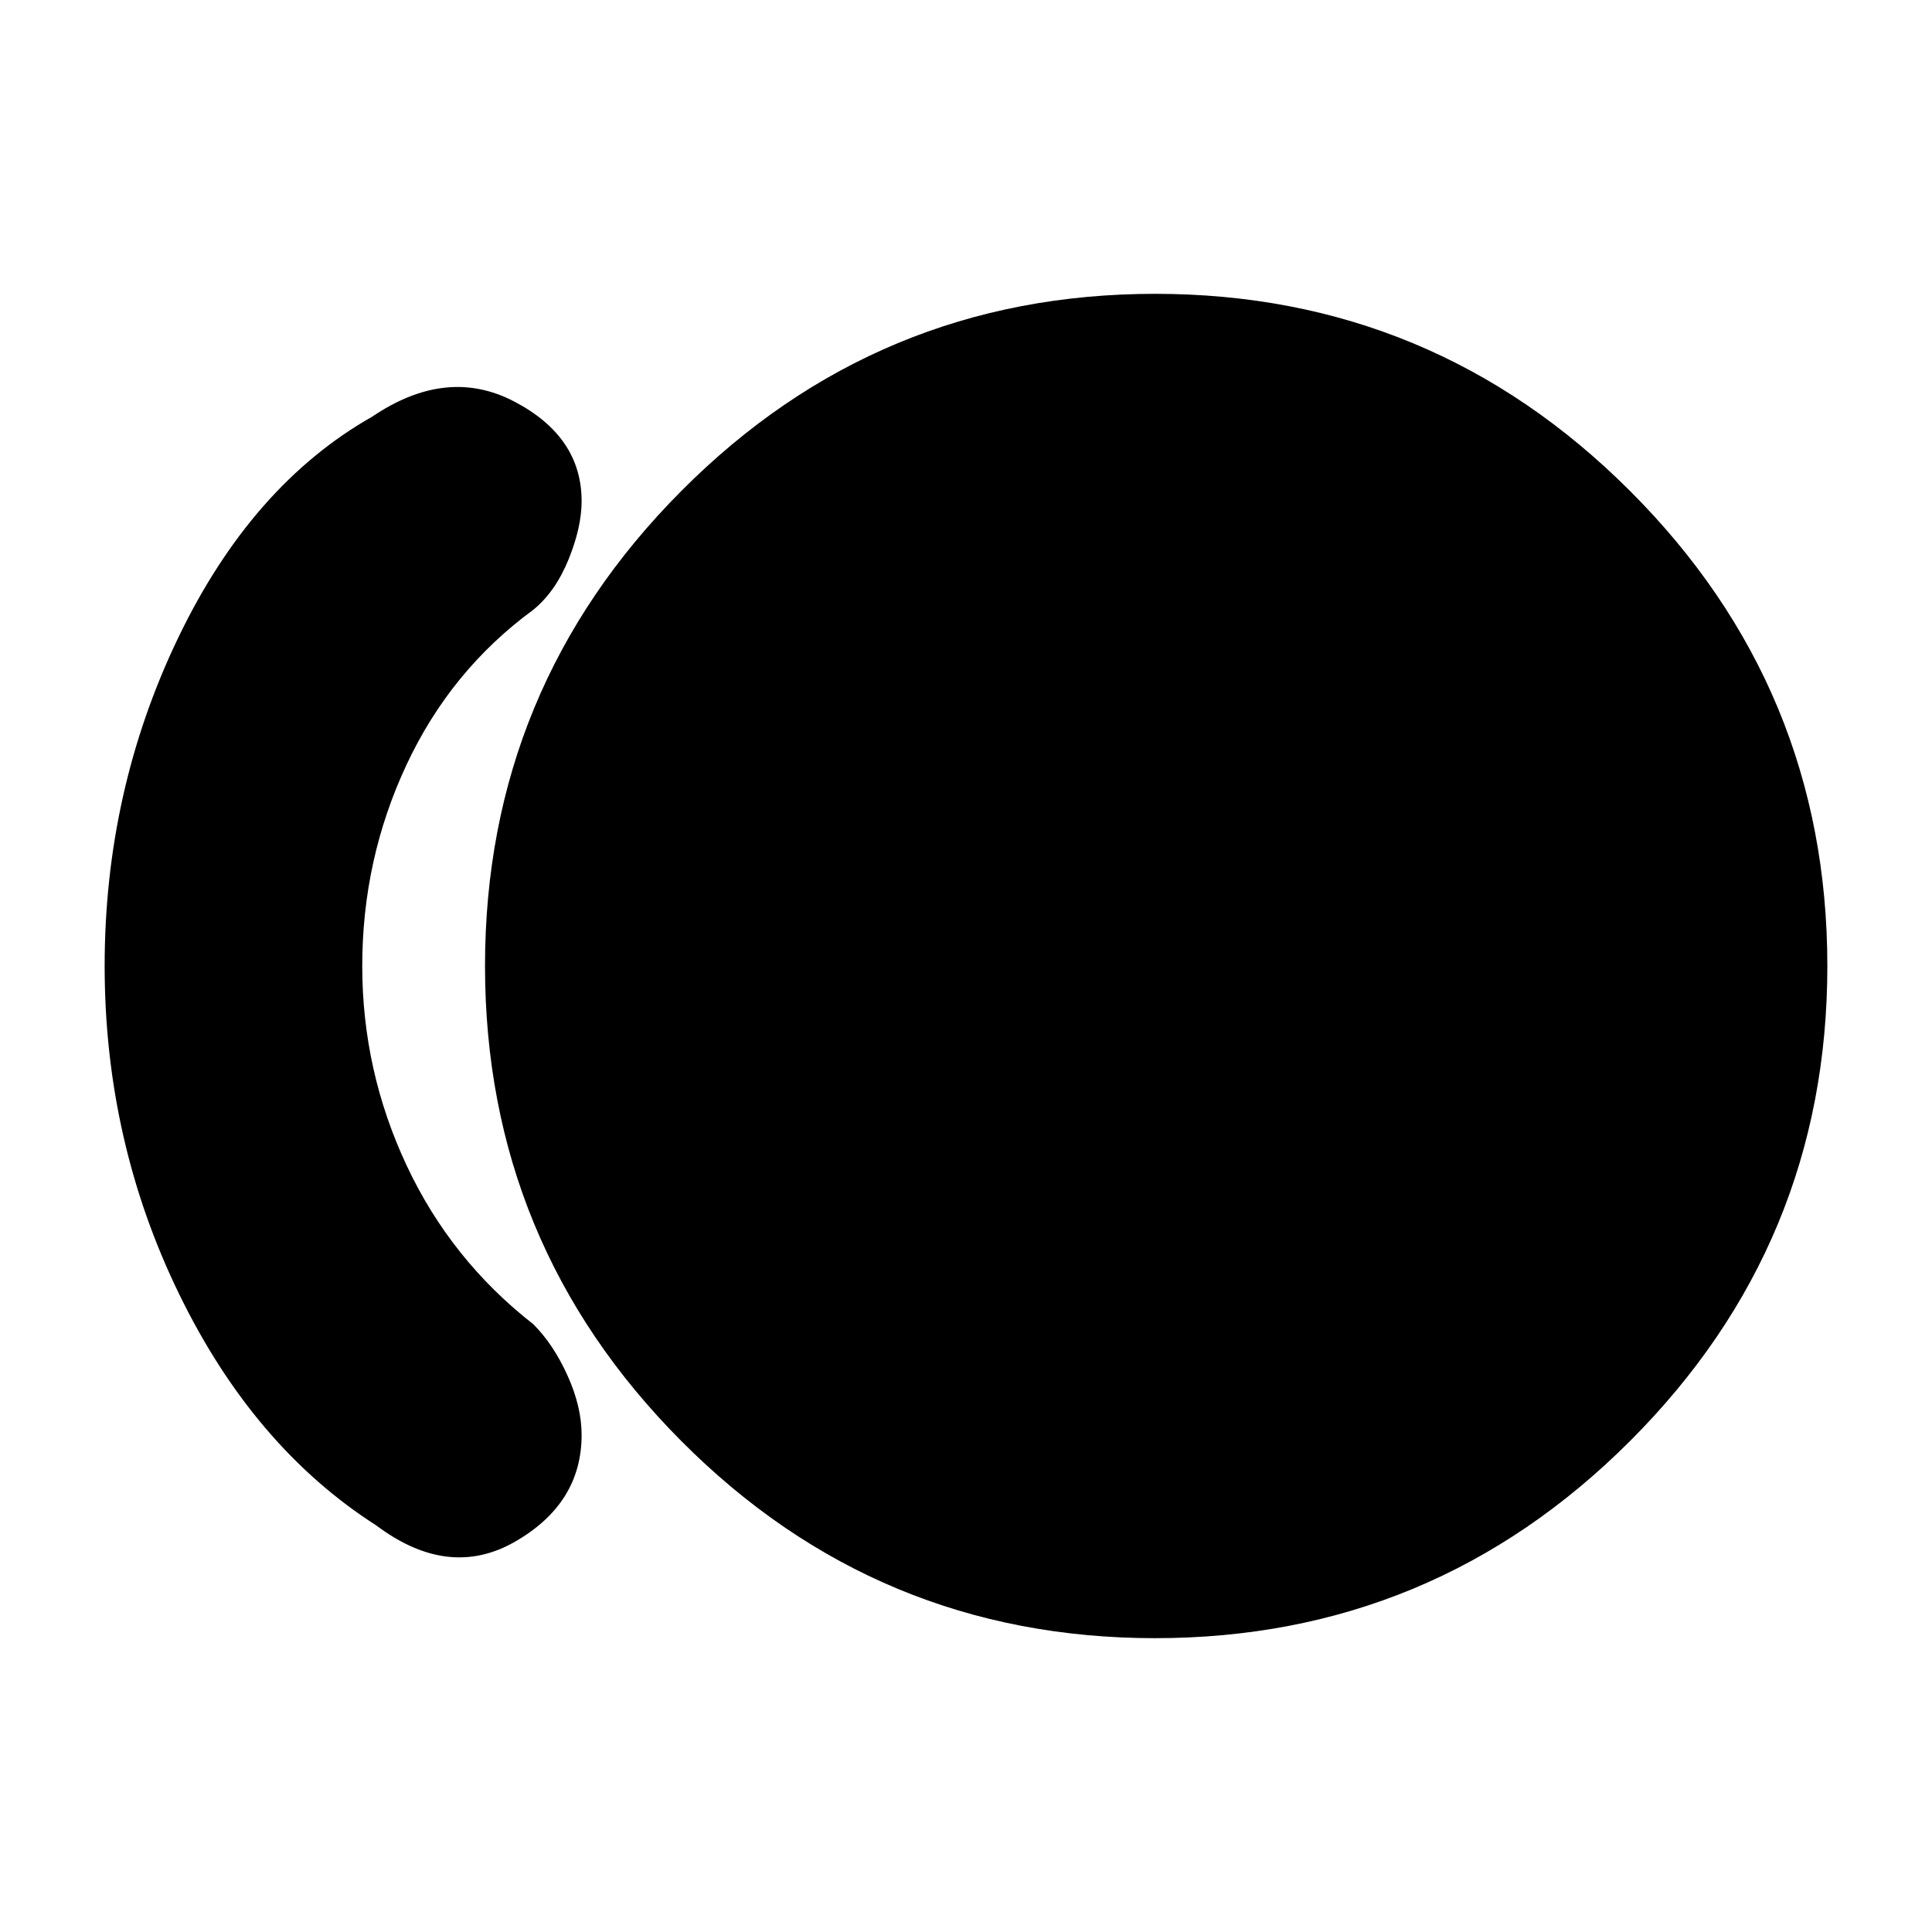 <svg xmlns="http://www.w3.org/2000/svg" height="20" viewBox="0 -960 960 960" width="20"><path d="M574-146q-138 0-235.5-98T241-480q0-138 97.5-236T574-814q138 0 236 98t98 236q0 138-98 236t-236 98Zm-387-56q-61-39-98-115T52-480q0-87 36.5-163T185-753q37-25 70.5-7.5T289-711q0 13-6.5 29T265-657q-41 30-63 77t-22 100q0 52 22 99t63 79q10 10 17 25.5t7 29.5q0 34-33 53t-69-8Z"/></svg>
